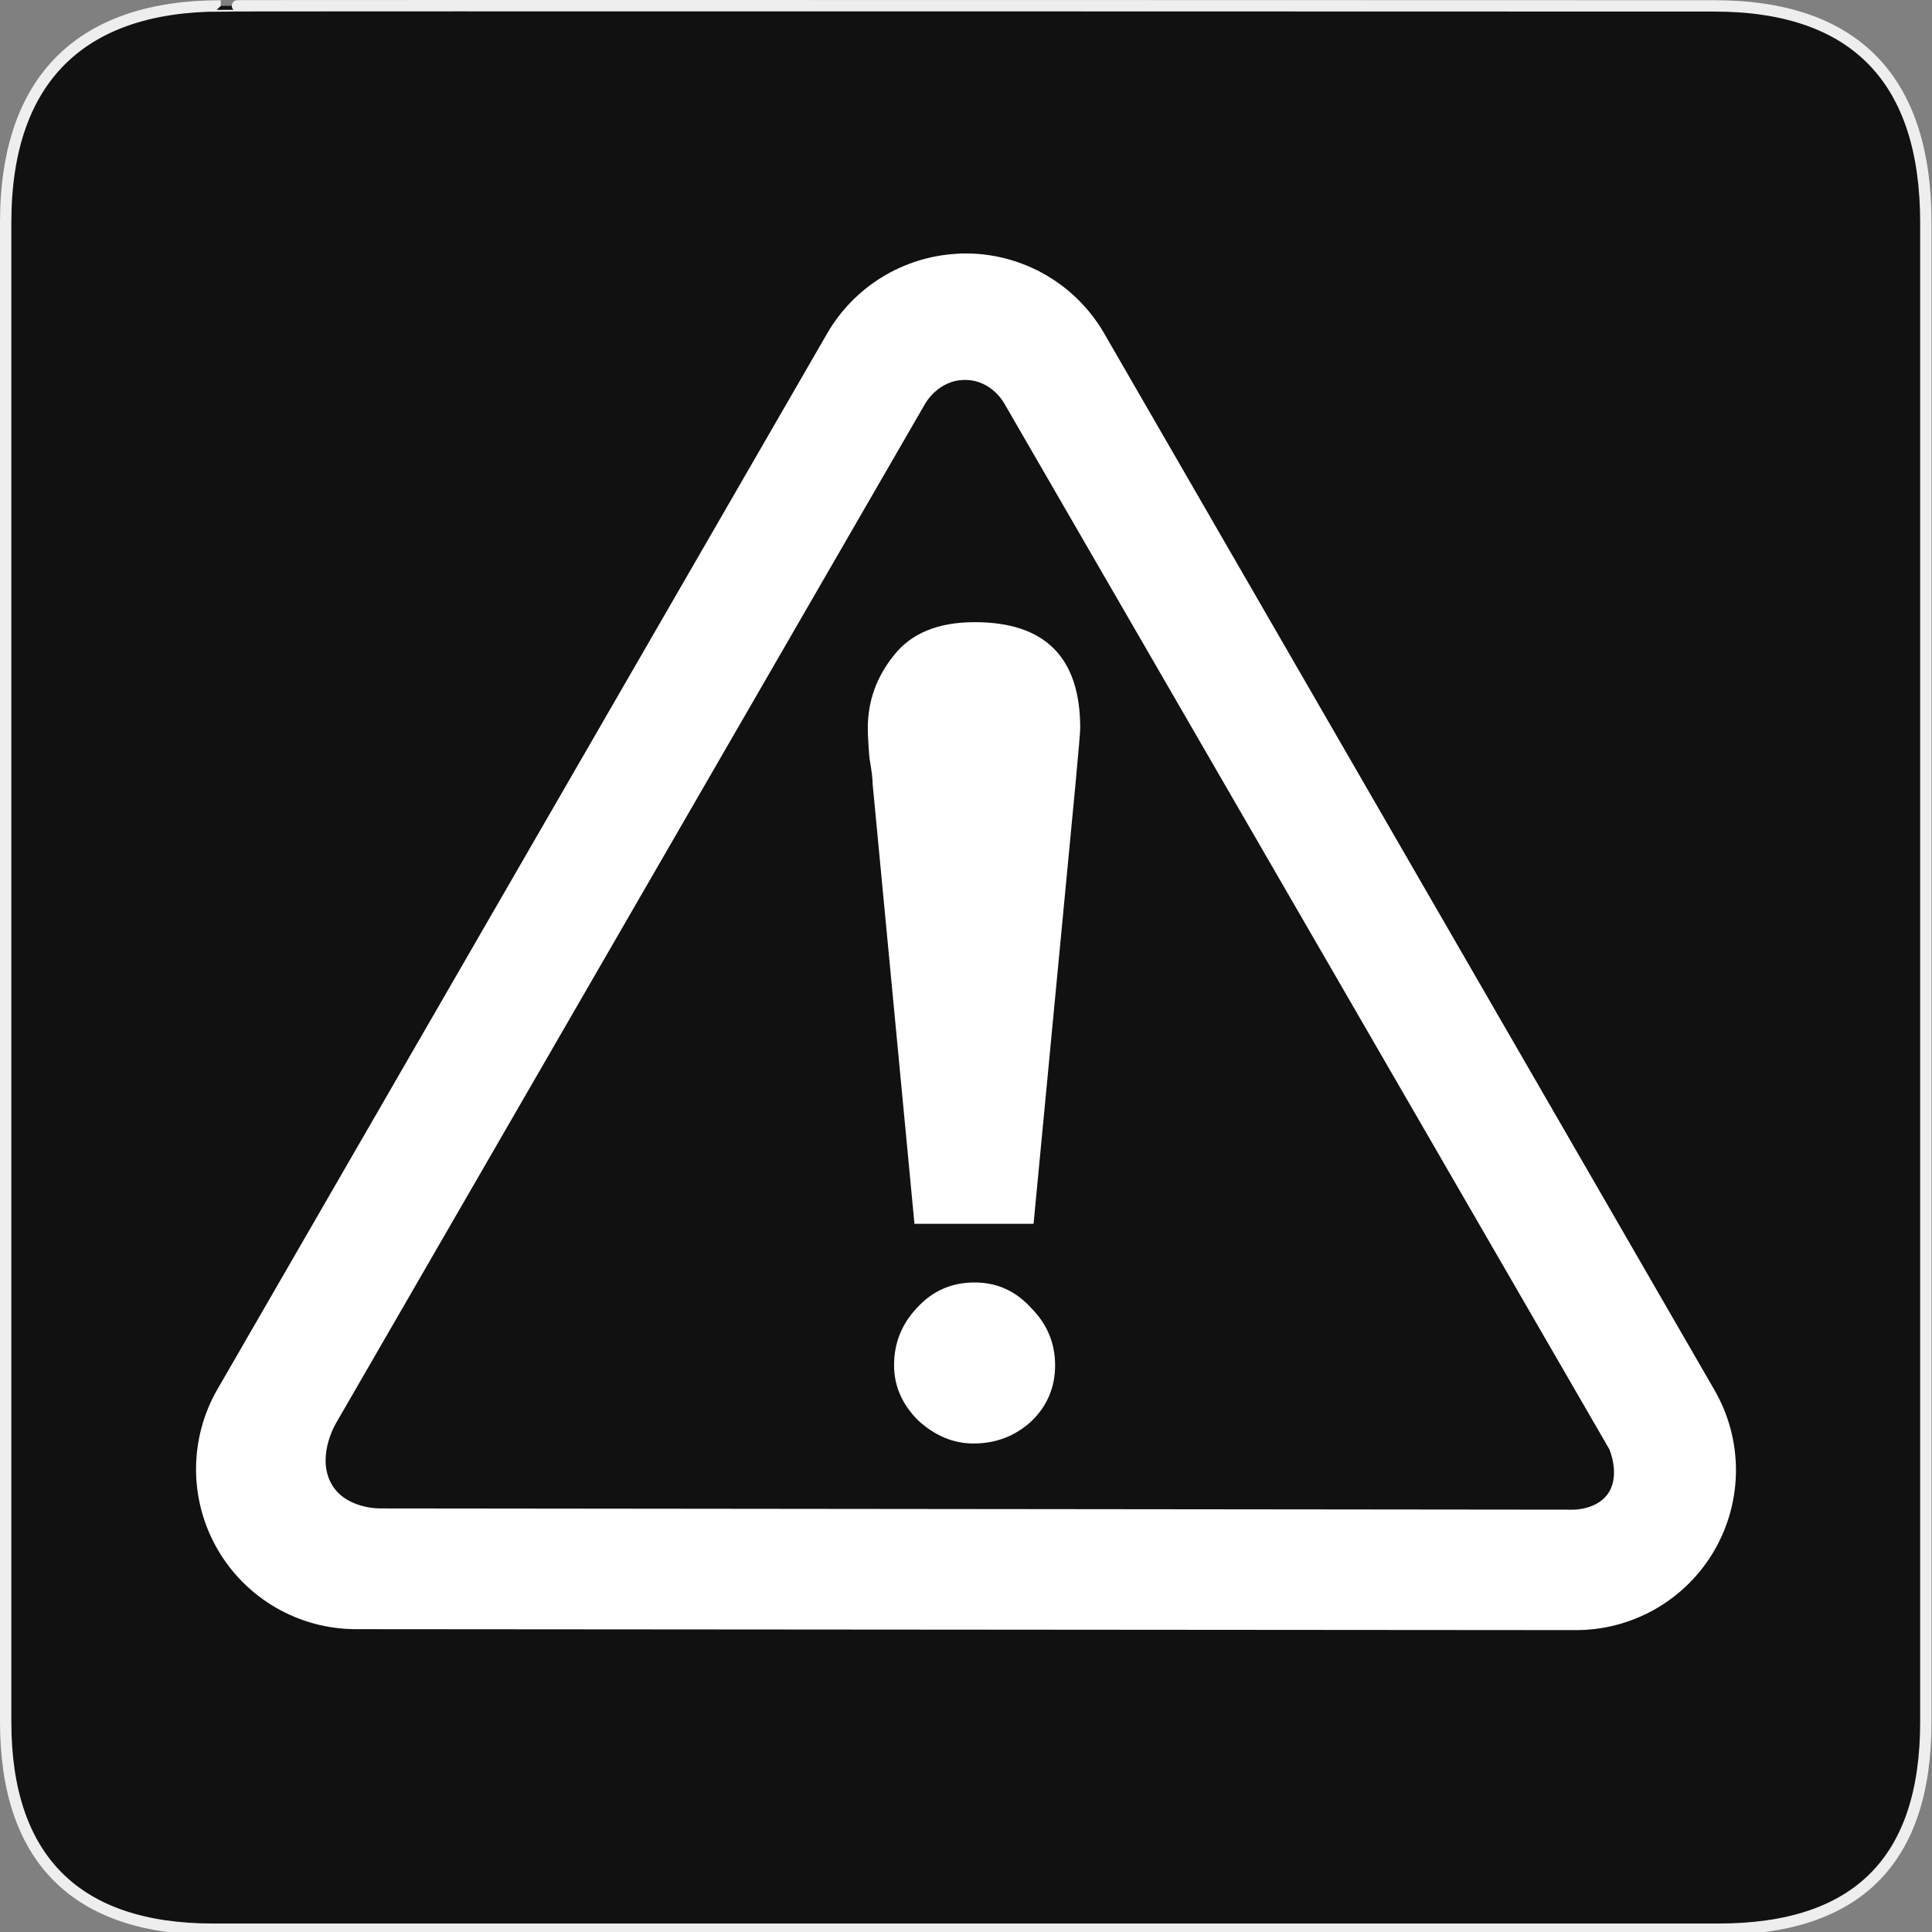 <svg width="580" height="580" viewBox="0 0 580 580" fill="none" xmlns="http://www.w3.org/2000/svg">
<rect x="0" y="0" width="580" height="580" fill="#808080" stroke="none"/>
<g clip-path="url(#clip0)">
<path d="M66.275 1.768C24.94 1.768 1.704 23.139 1.704 66.804V516.927C1.704 557.771 22.598 579.156 63.896 579.156H515.92C557.227 579.156 578.149 558.84 578.149 516.927V66.804C578.149 24.203 557.227 1.768 514.627 1.768C514.624 1.768 66.133 1.625 66.275 1.768Z" fill="#111111" stroke="#EEEEEE" stroke-width="3.408"/>
<path fill-rule="evenodd" clip-rule="evenodd" d="M287.375 76.152C287.364 76.162 287.354 76.172 287.344 76.183C279.359 76.608 271.608 79.021 264.792 83.201C257.976 87.381 252.311 93.197 248.312 100.12L65.281 417.058C61.069 424.357 58.852 432.635 58.852 441.062C58.851 449.488 61.068 457.767 65.28 465.066C69.491 472.365 75.549 478.427 82.845 482.644C90.14 486.86 98.417 489.083 106.844 489.089L473.062 489.37C481.497 489.381 489.785 487.17 497.094 482.96C504.403 478.75 510.474 472.689 514.696 465.388C518.919 458.086 521.144 449.801 521.148 441.366C521.152 432.932 518.934 424.645 514.719 417.339L331.5 100.12C327.073 92.443 320.607 86.14 312.819 81.909C305.032 77.679 296.225 75.686 287.375 76.152ZM289.687 114.058C297.955 114.058 301.656 121.402 301.656 121.402L483.125 435.058C483.125 435.058 486.299 442.284 483.125 447.777C479.951 453.27 472.406 453.214 472.406 453.214L114.031 452.839C114.031 452.839 103.038 453.042 99.094 444.683C95.149 436.324 101.125 426.808 101.125 426.808L277.562 121.495C277.562 121.495 281.419 114.058 289.687 114.058V114.058Z" fill="white"/>
<path d="M324.288 218.55C324.288 219.701 323.801 225.457 322.828 235.817L310.285 367.391H274.526L261.983 235.471C261.983 233.86 261.659 231.213 261.01 227.529C260.685 223.615 260.523 220.622 260.523 218.55C260.523 210.492 263.119 203.24 268.311 196.793C273.503 190.117 281.616 186.779 292.649 186.779C313.741 186.779 324.288 197.369 324.288 218.55V218.55ZM309.499 392.601C314.334 397.436 316.751 403.192 316.751 409.868C316.751 416.545 314.334 422.185 309.499 426.79C304.665 431.164 298.909 433.351 292.233 433.351C286.247 433.351 280.722 431.049 275.657 426.445C270.822 421.61 268.405 416.084 268.405 409.868C268.405 403.192 270.707 397.436 275.312 392.601C279.916 387.536 285.671 385.004 292.578 385.004C299.254 385.004 304.895 387.536 309.499 392.601" fill="white"/>
</g>
<defs>
<clipPath id="clip0">
<path d="M0 0H580V580H0V0Z" fill="white"/>
</clipPath>
</defs>
</svg>
